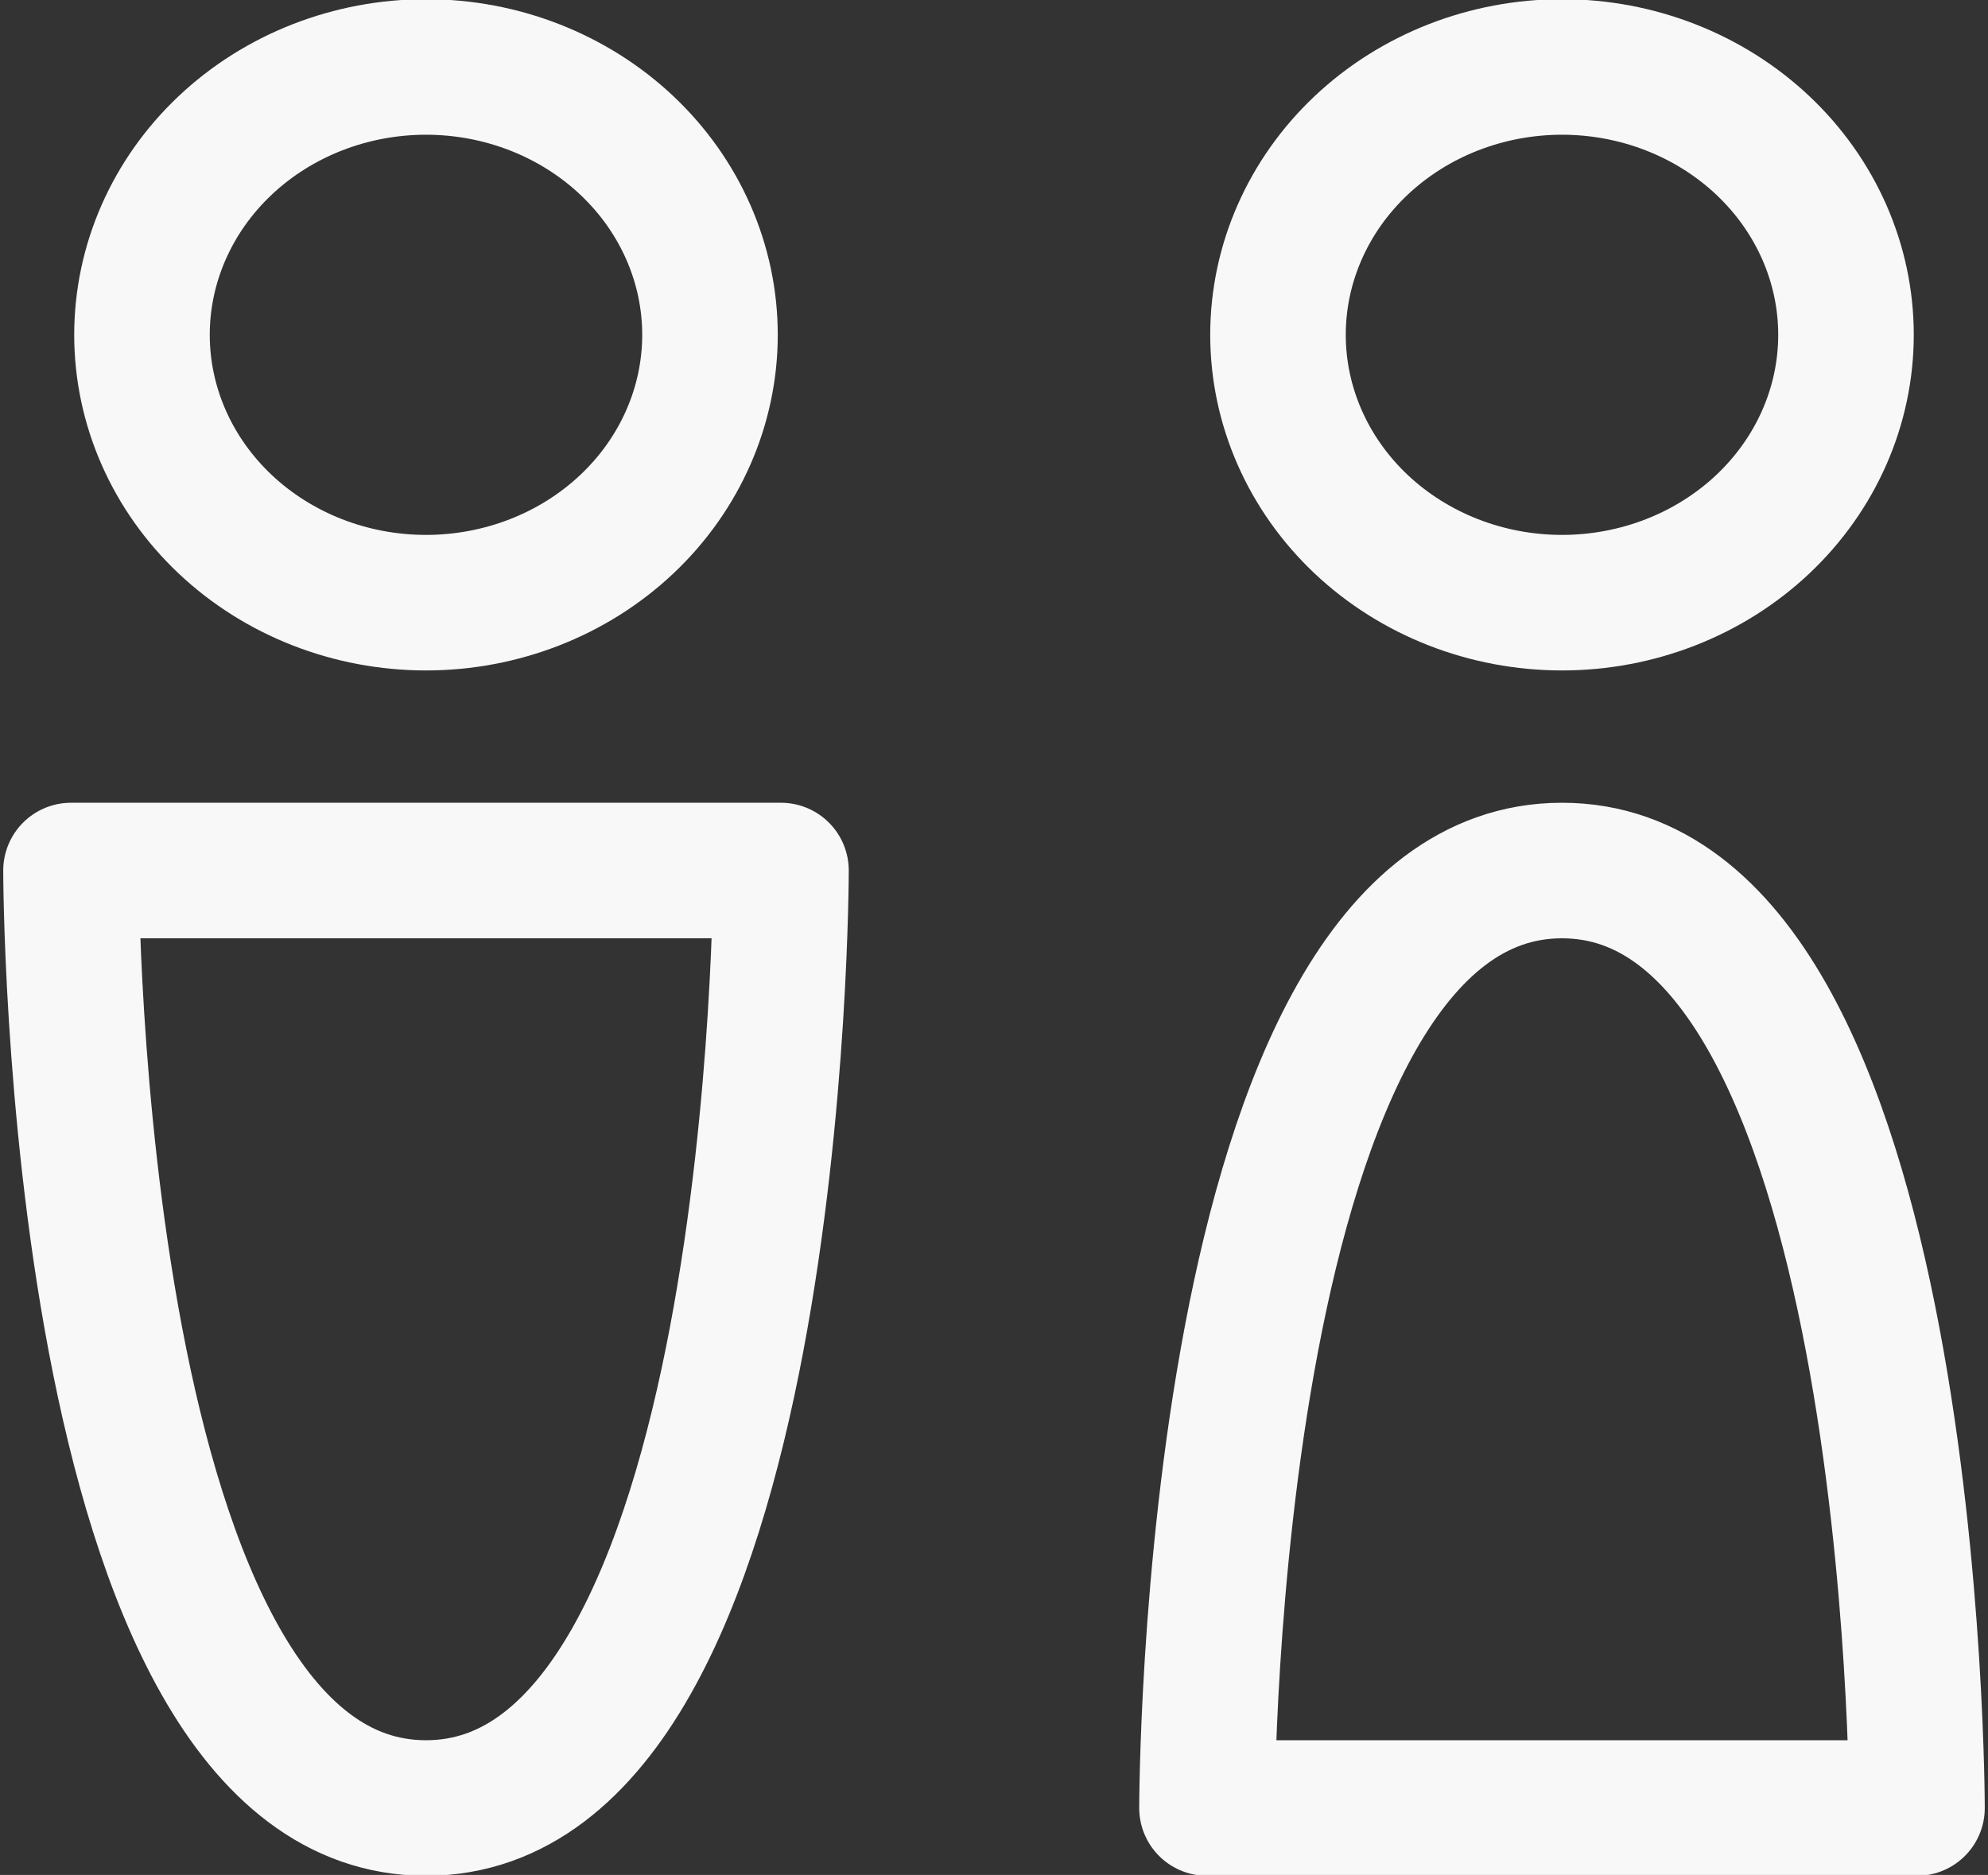 <svg width="88" height="83" viewBox="0 0 88 83" fill="none" xmlns="http://www.w3.org/2000/svg">
<rect x="0" y="0" width="88" height="83" fill="#333333" stroke="none"/>
<g clip-path="url(#clip0_157_39)">
<path d="M69.143 26.679C72.477 26.679 75.674 25.429 78.032 23.206C80.389 20.982 81.714 17.966 81.714 14.821C81.714 11.677 80.389 8.661 78.032 6.437C75.674 4.214 72.477 2.964 69.143 2.964C65.808 2.964 62.611 4.214 60.253 6.437C57.896 8.661 56.571 11.677 56.571 14.821C56.571 17.966 57.896 20.982 60.253 23.206C62.611 25.429 65.808 26.679 69.143 26.679ZM69.143 38.536C53.428 38.536 53.428 80.036 53.428 80.036H84.857C84.857 80.036 84.857 38.536 69.143 38.536ZM18.857 26.679C22.191 26.679 25.389 25.429 27.746 23.206C30.104 20.982 31.428 17.966 31.428 14.821C31.428 11.677 30.104 8.661 27.746 6.437C25.389 4.214 22.191 2.964 18.857 2.964C15.523 2.964 12.325 4.214 9.968 6.437C7.61 8.661 6.285 11.677 6.285 14.821C6.285 17.966 7.61 20.982 9.968 23.206C12.325 25.429 15.523 26.679 18.857 26.679ZM18.857 80.036C3.143 80.036 3.143 38.536 3.143 38.536H34.571C34.571 38.536 34.571 80.036 18.857 80.036Z" stroke="#F8F8F8" stroke-width="6" stroke-linecap="round" stroke-linejoin="round"/>
</g>
<defs>
<clipPath id="clip0_157_39">
<rect width="88" height="83" fill="white"/>
</clipPath>
</defs>
</svg>

